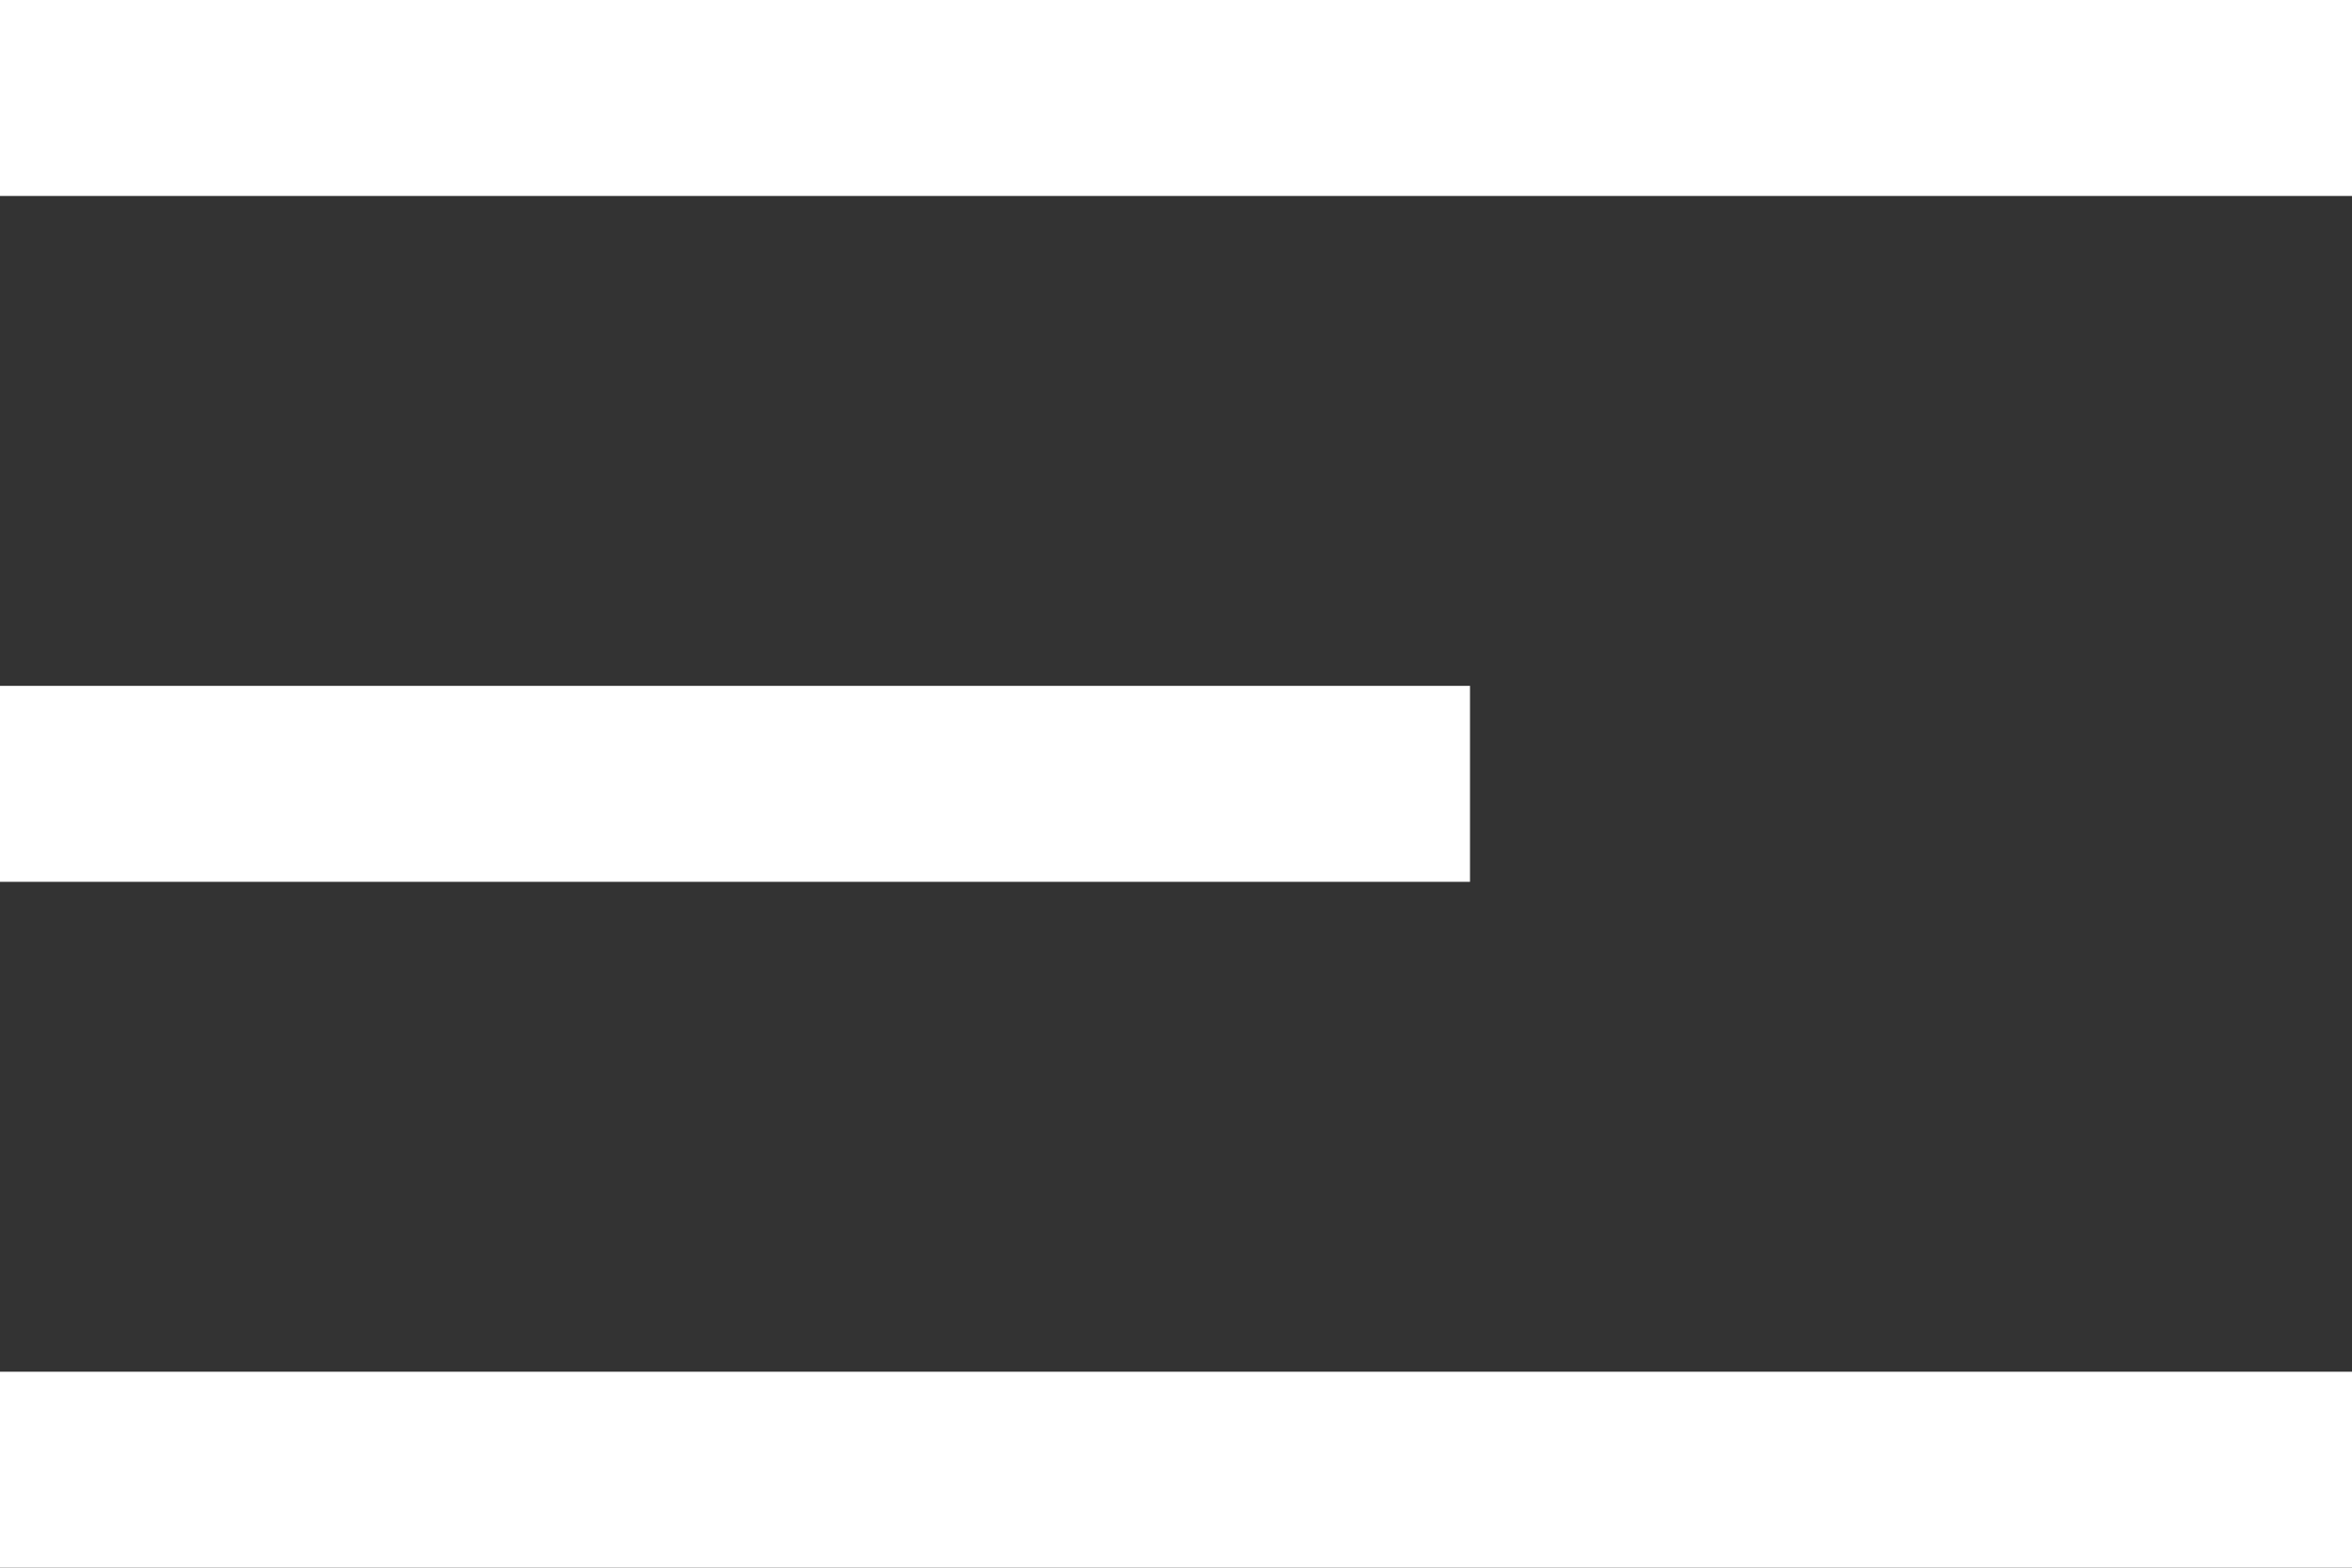 <svg xmlns="http://www.w3.org/2000/svg" xmlns:xlink="http://www.w3.org/1999/xlink" width="24px" height="16px" viewBox="0 0 24 16" version="1.1">
    <rect x="0" y="0" width="24" height="16" fill="#333333" stroke="none"/>
    <title>hamburger</title>
    <g id="designs" stroke="none" stroke-width="1" fill="none" fill-rule="evenodd" stroke-linecap="square">
        <g id="cart-summary-copy-3" transform="translate(-121, -29)" stroke="#FFFFFF" stroke-width="2">
            <g id="hamburger" transform="translate(122, 29)">
                <line x1="0" y1="8" x2="13" y2="8" id="Path"/>
                <line x1="0" y1="1" x2="22" y2="1" id="Path"/>
                <line x1="0" y1="15" x2="22" y2="15" id="Path"/>
            </g>
        </g>
    </g>
</svg>